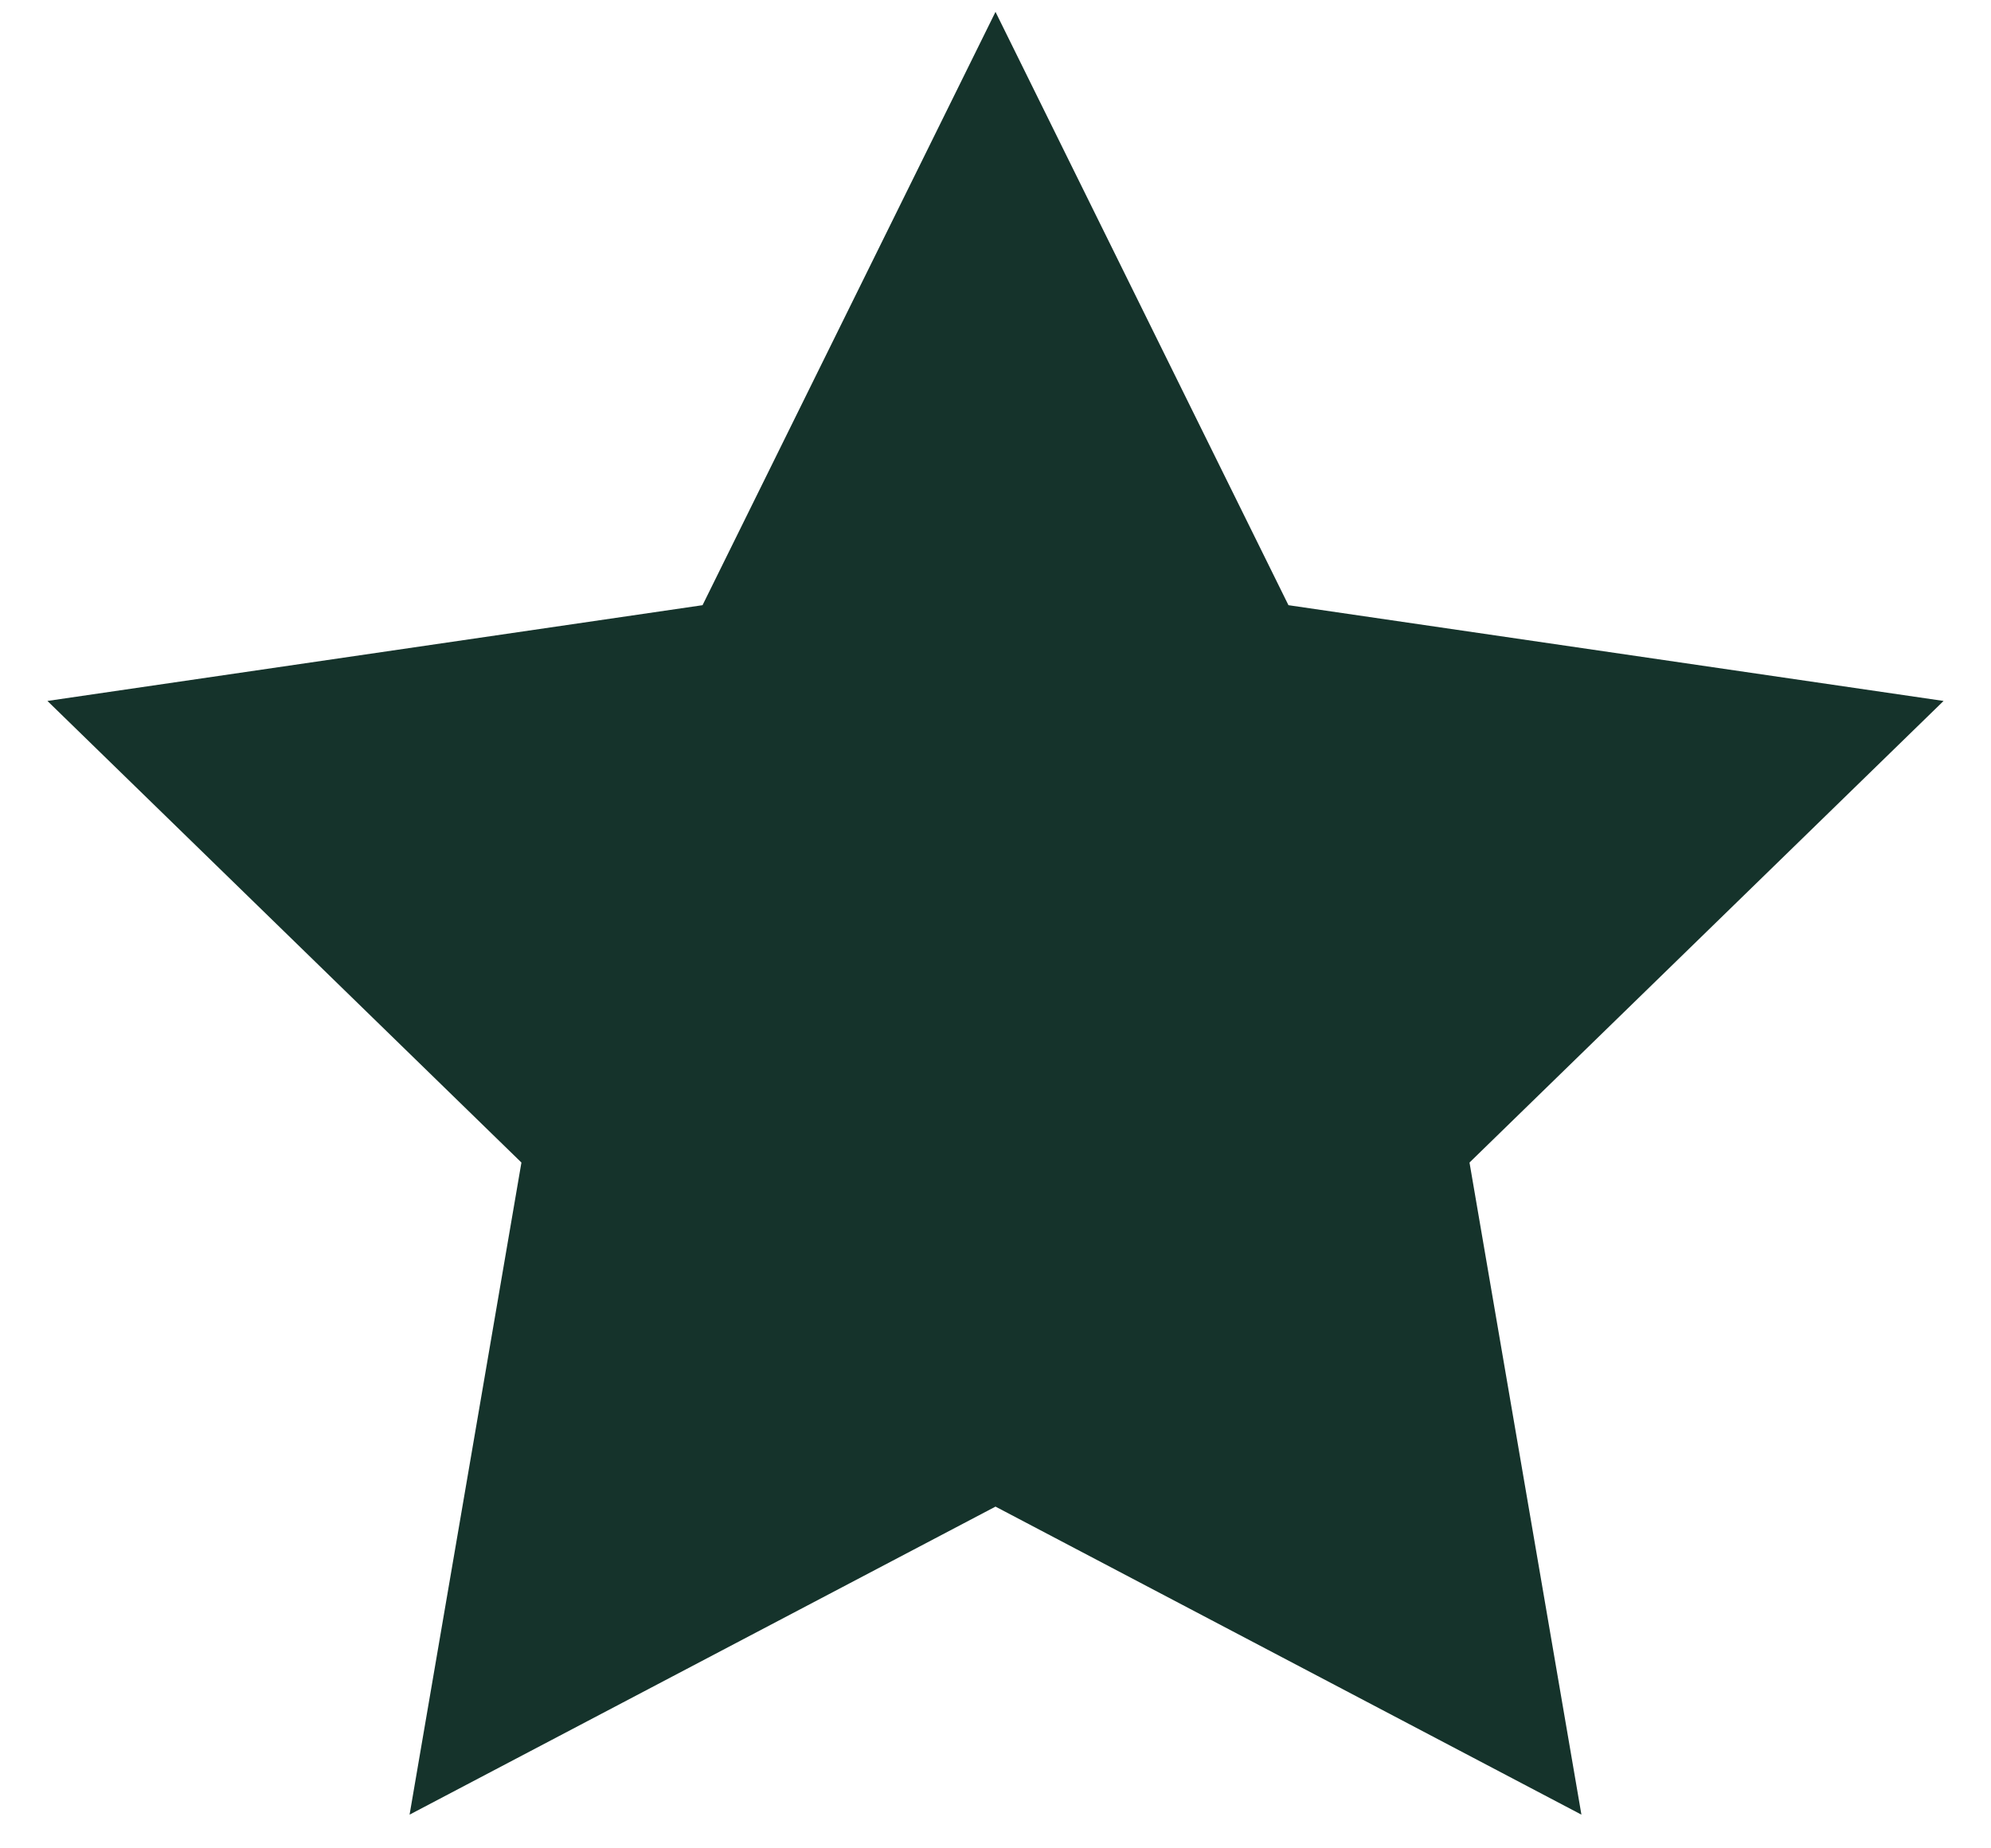 <svg width="28" height="26" viewBox="0 0 28 26" fill="none" xmlns="http://www.w3.org/2000/svg">
<path d="M14 0.167L18.12 8.513L27.333 9.86L20.666 16.353L22.24 25.526L14 21.193L5.76 25.526L7.333 16.353L0.667 9.86L9.88 8.513L14 0.167Z" fill="#15332B"/>
</svg>
